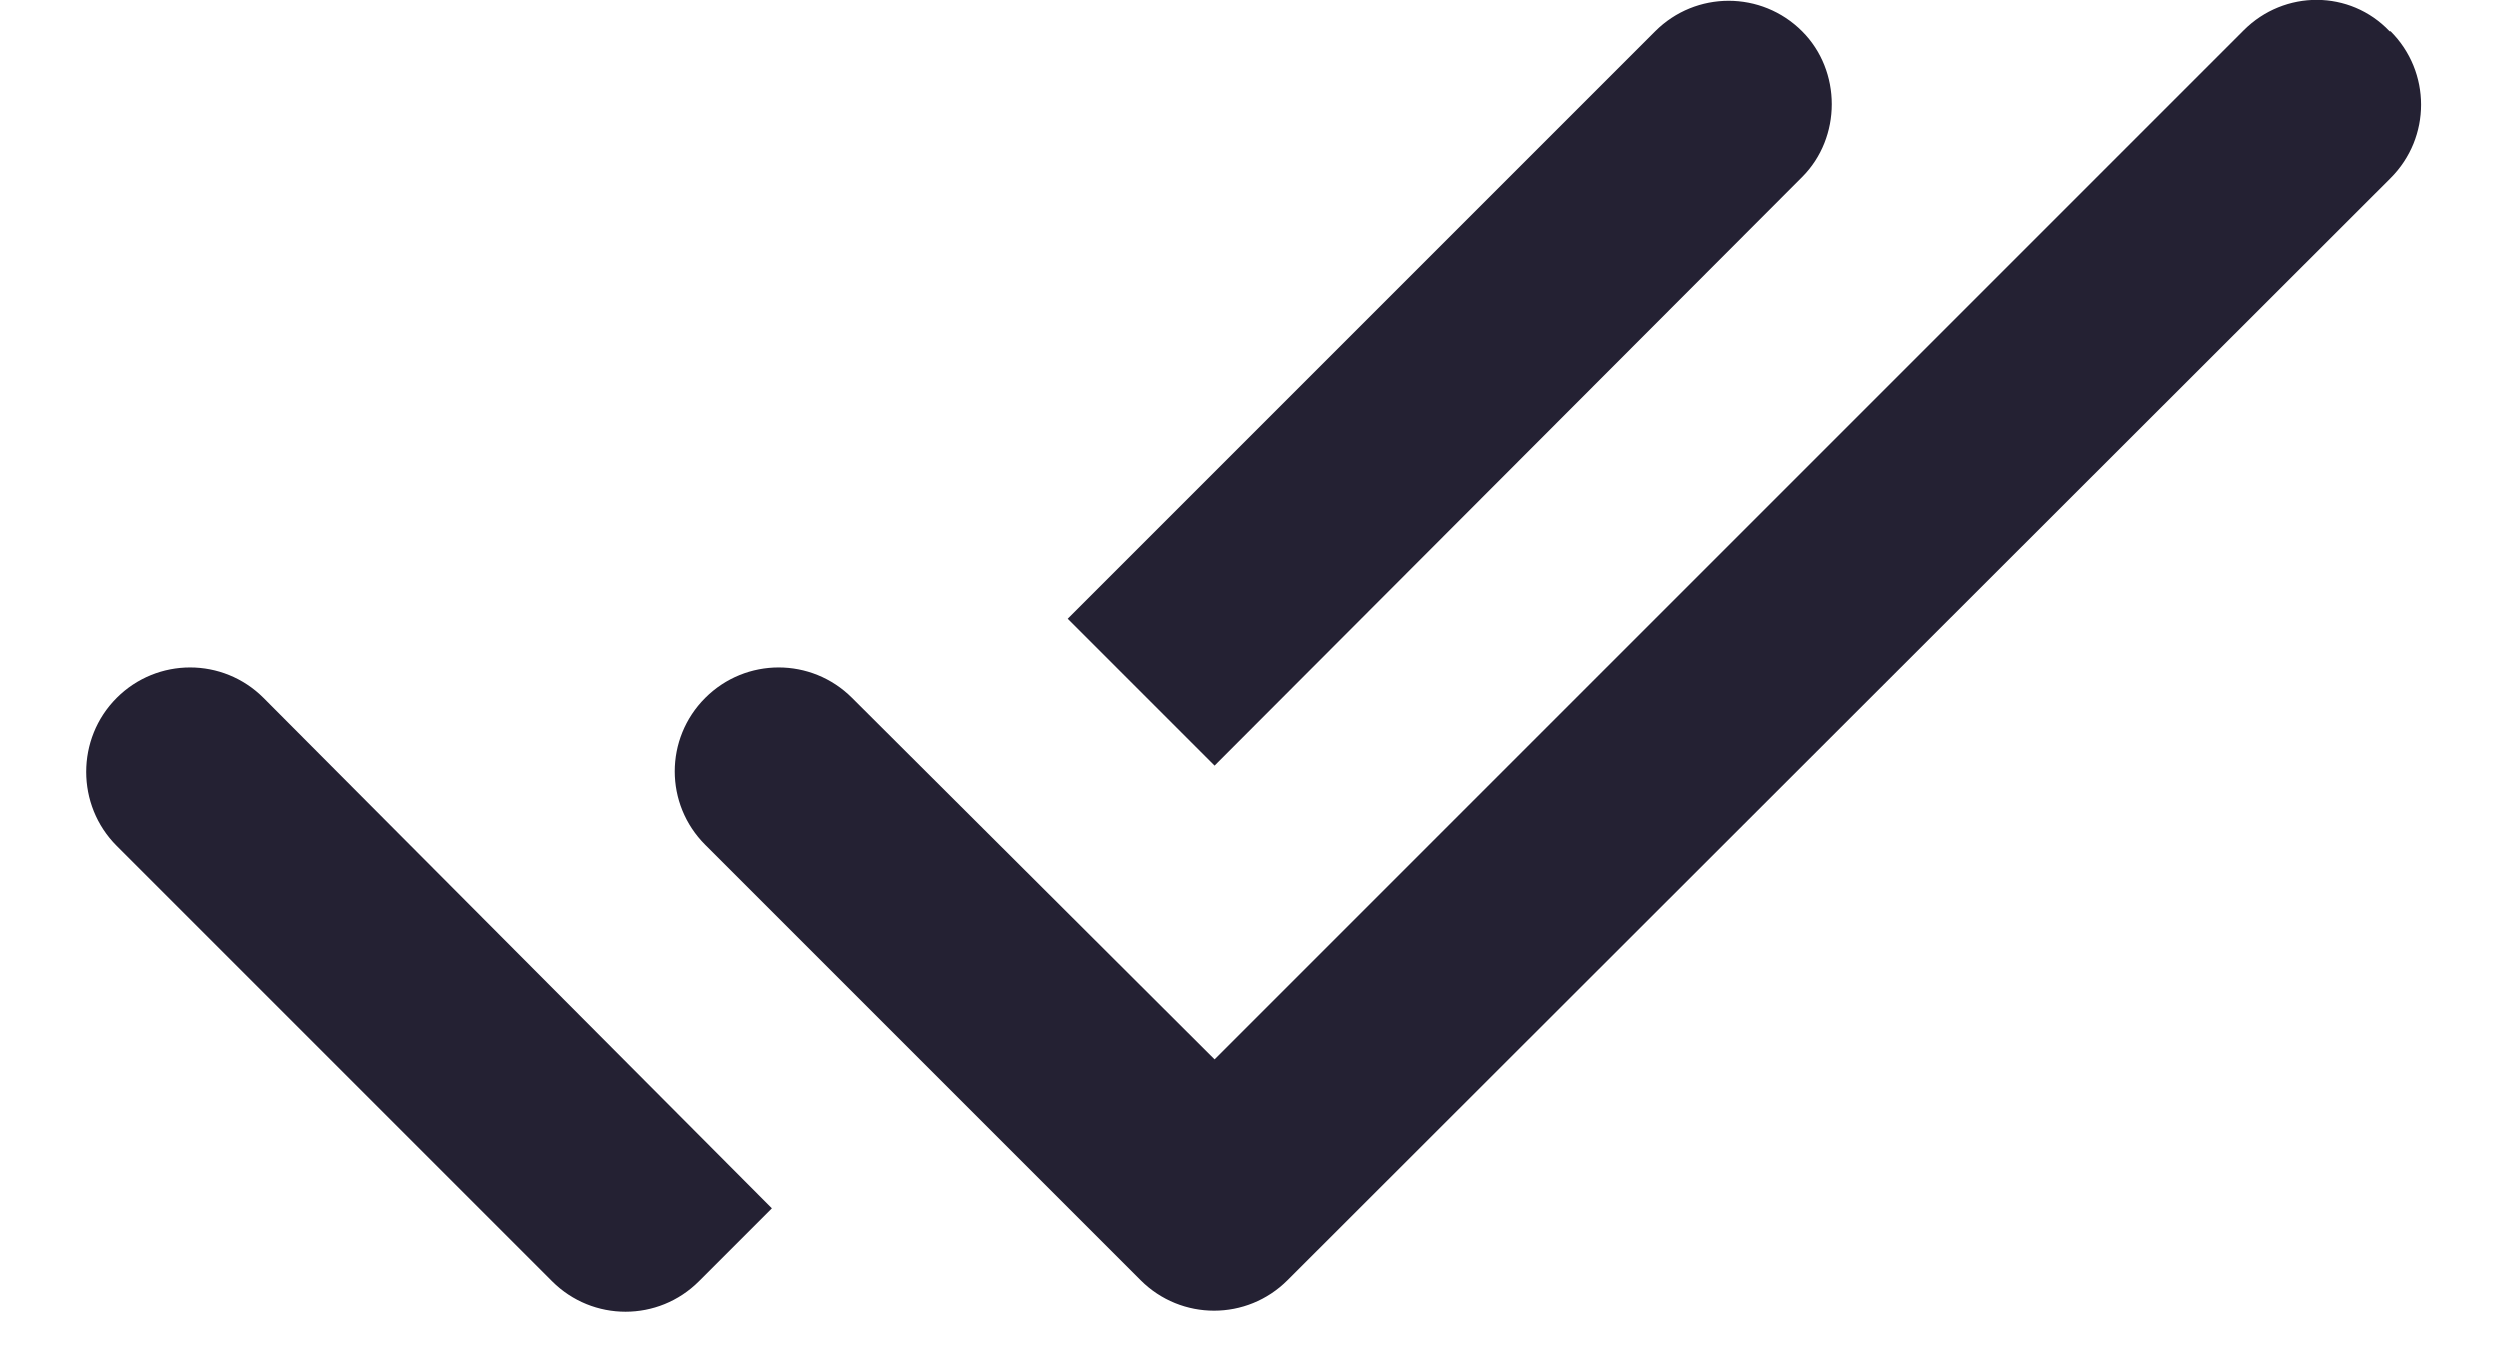 <svg width="24" height="13" viewBox="0 0 24 13" fill="none" xmlns="http://www.w3.org/2000/svg">
<path d="M17.3 0.3C16.91 -0.09 16.28 -0.09 15.89 0.3L10.25 5.94L11.66 7.35L17.3 1.7C17.68 1.32 17.68 0.68 17.3 0.3ZM21.54 0.29L11.66 10.17L8.18 6.7C7.79 6.31 7.16 6.31 6.77 6.7C6.38 7.09 6.38 7.72 6.77 8.11L10.95 12.29C11.34 12.68 11.97 12.68 12.36 12.29L22.95 1.71C23.34 1.32 23.34 0.69 22.95 0.3H22.94C22.56 -0.1 21.93 -0.1 21.54 0.29ZM1.12 8.12L5.3 12.3C5.69 12.69 6.32 12.69 6.71 12.3L7.41 11.6L2.53 6.7C2.14 6.31 1.51 6.31 1.12 6.7C0.73 7.09 0.73 7.73 1.12 8.12Z" fill="#242133"/>
</svg>
